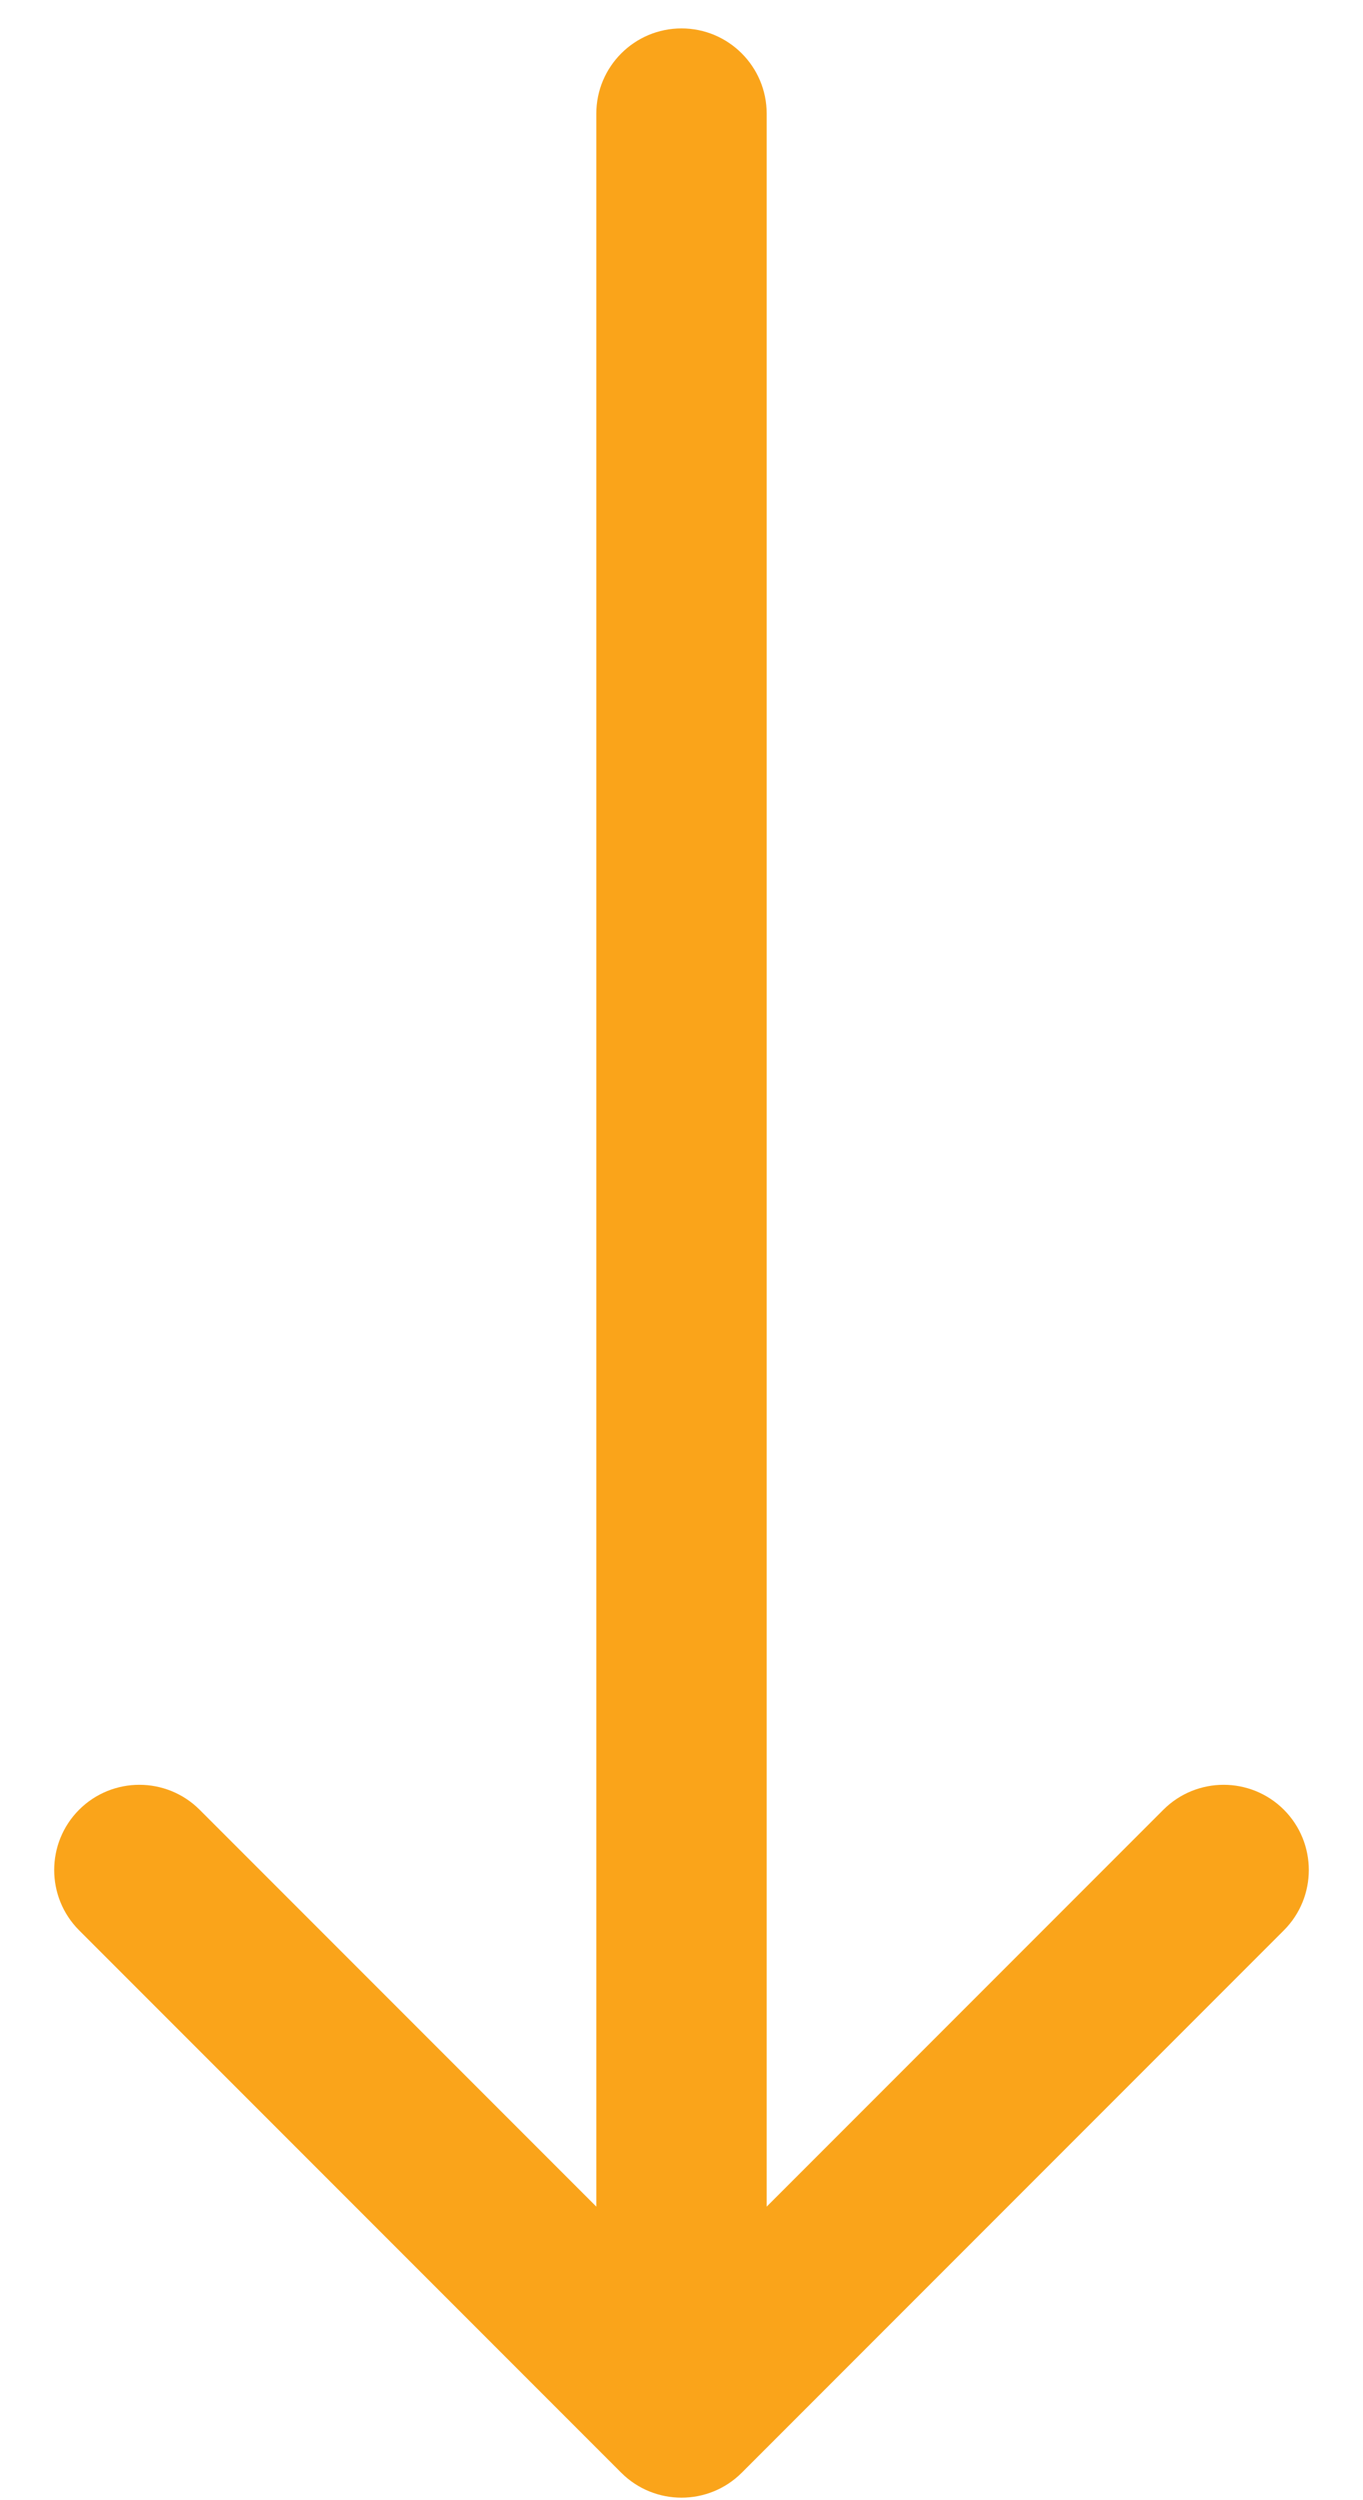 <svg width="24" height="44" viewBox="0 0 24 44" fill="none" xmlns="http://www.w3.org/2000/svg">
<path d="M13.5 2C13.5 1.172 12.828 0.5 12 0.5C11.172 0.5 10.5 1.172 10.5 2H13.5ZM10.939 43.517C11.525 44.102 12.475 44.102 13.061 43.517L22.607 33.971C23.192 33.385 23.192 32.435 22.607 31.849C22.021 31.264 21.071 31.264 20.485 31.849L12 40.334L3.515 31.849C2.929 31.264 1.979 31.264 1.393 31.849C0.808 32.435 0.808 33.385 1.393 33.971L10.939 43.517ZM10.5 2V42.456H13.5V2H10.5Z" fill="#FAA41A"/>
</svg>
